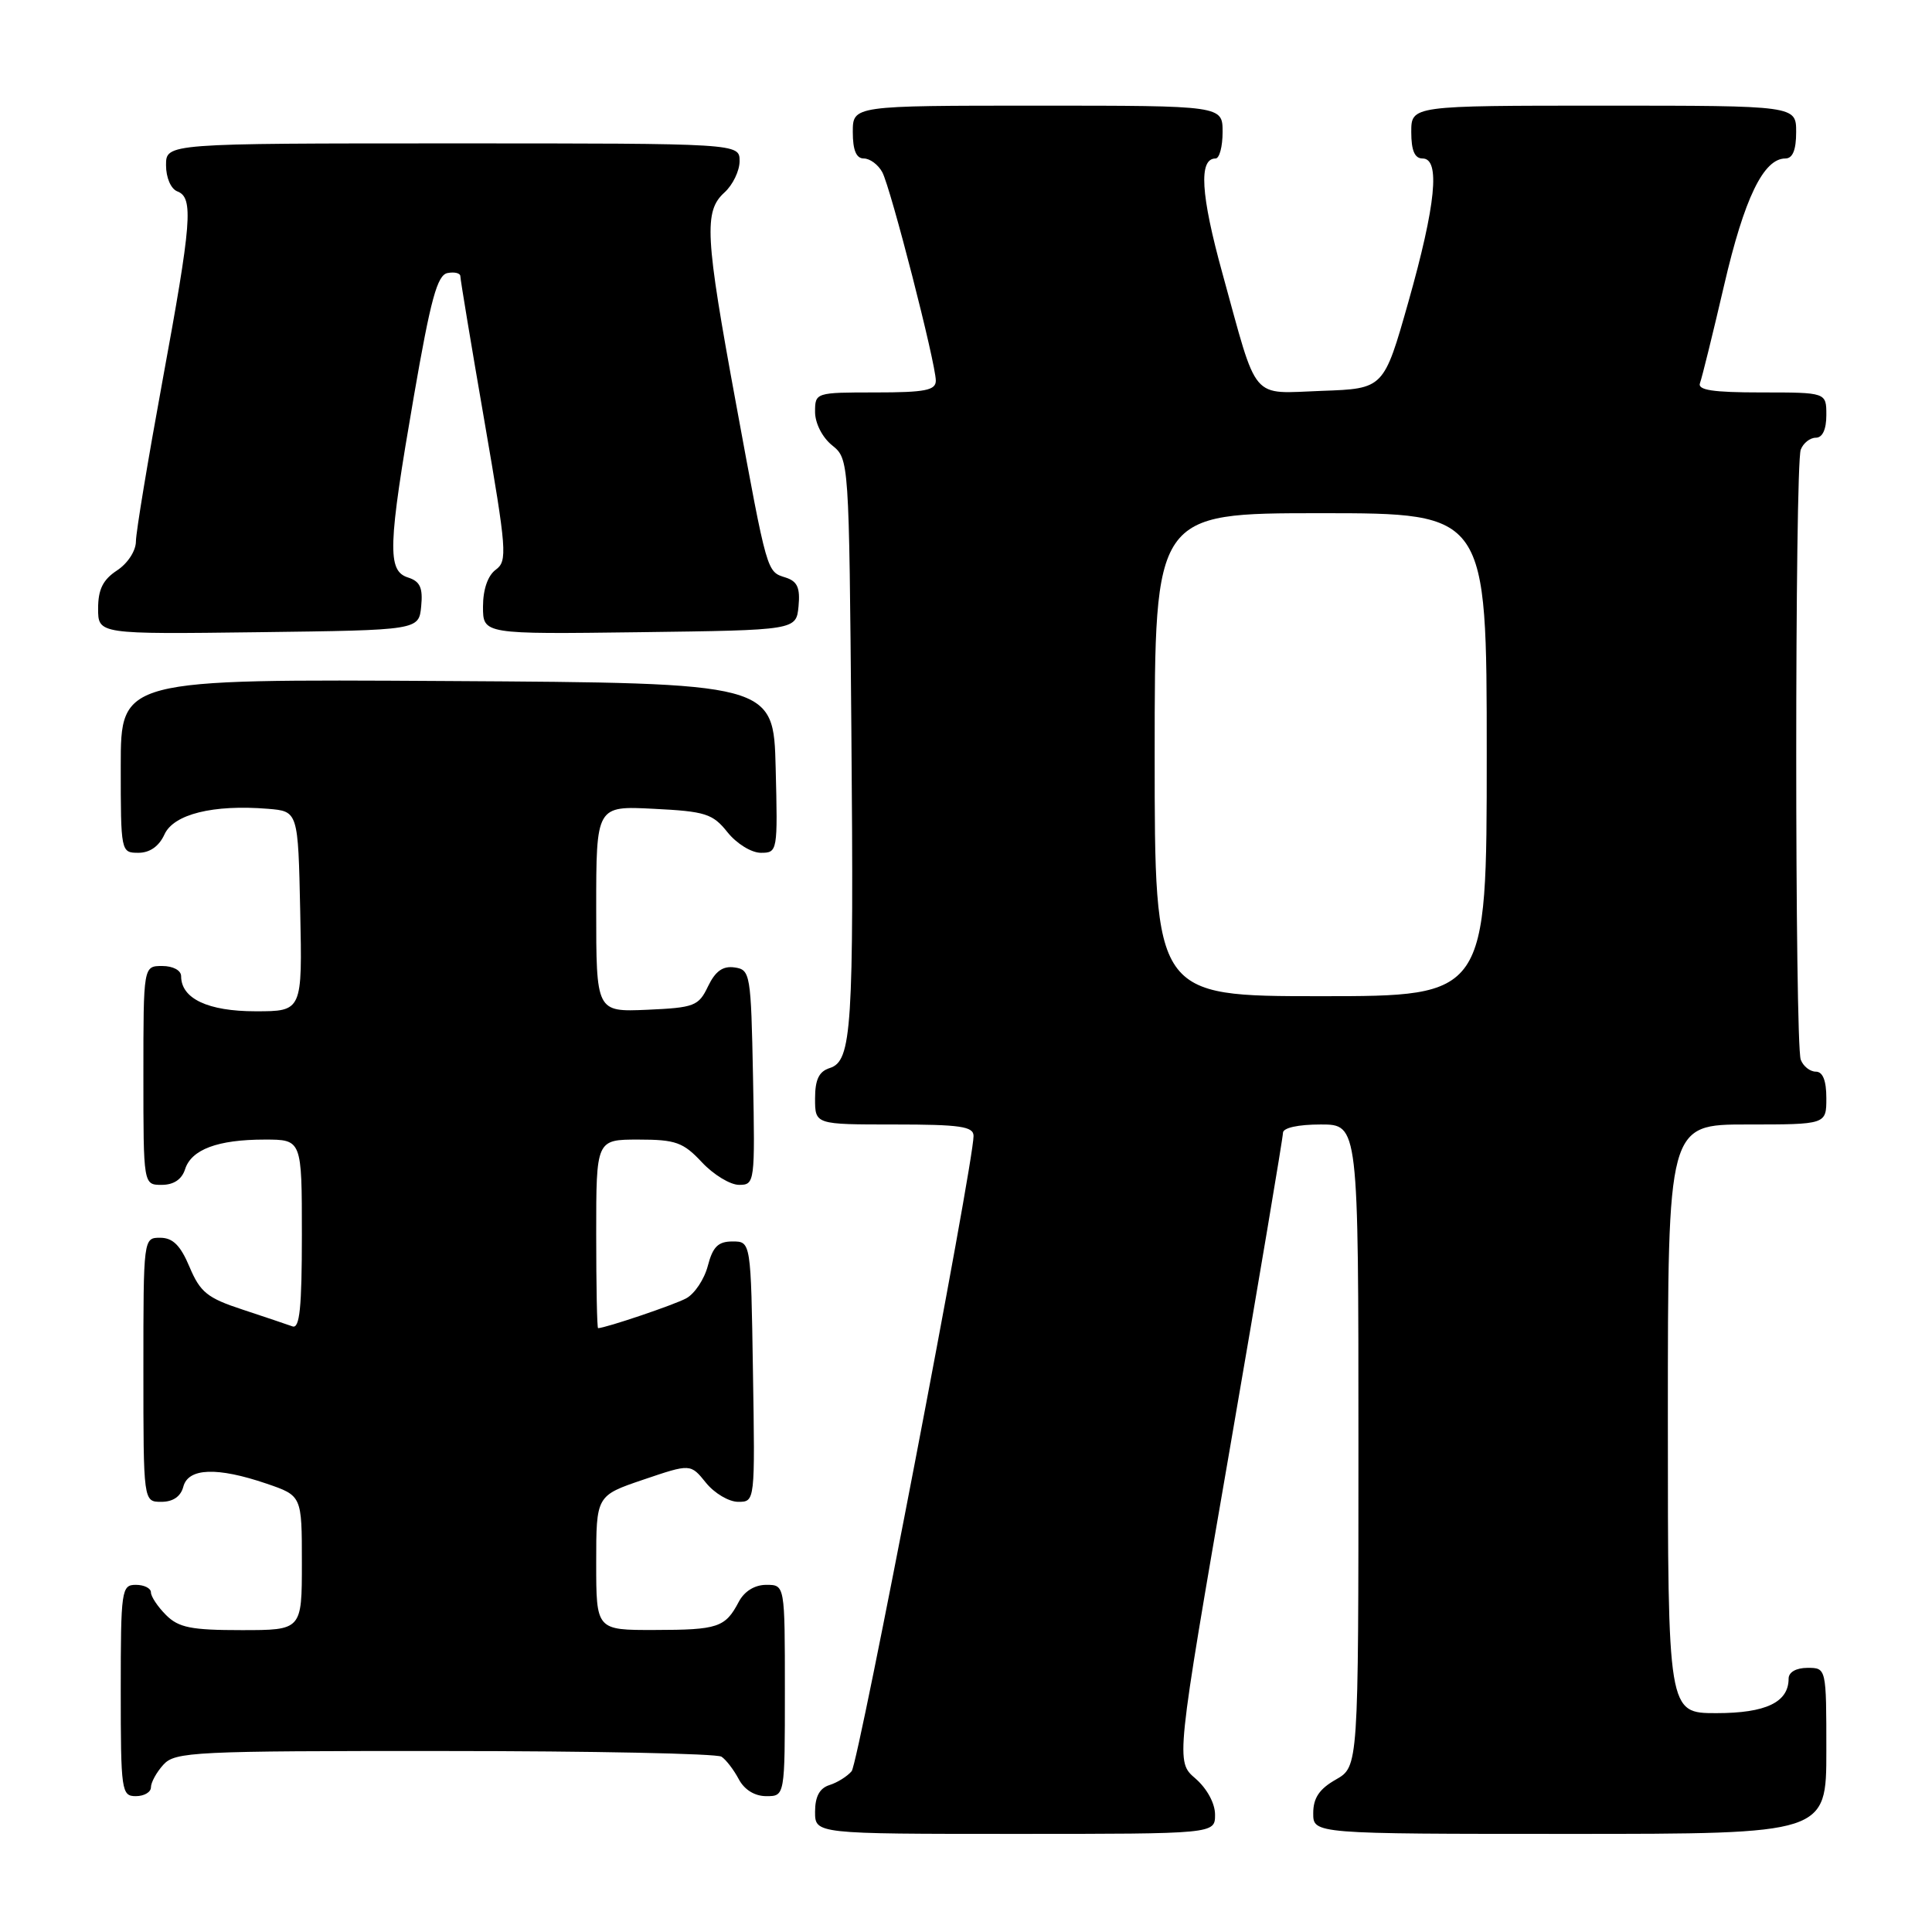 <?xml version="1.0" encoding="UTF-8" standalone="no"?>
<!DOCTYPE svg PUBLIC "-//W3C//DTD SVG 1.1//EN" "http://www.w3.org/Graphics/SVG/1.1/DTD/svg11.dtd" >
<svg xmlns="http://www.w3.org/2000/svg" xmlns:xlink="http://www.w3.org/1999/xlink" version="1.1" viewBox="0 0 256 256">
 <g >
 <path fill="currentColor"
d=" M 161.00 240.45 C 161.00 238.95 159.93 236.99 158.40 235.66 C 155.79 233.42 155.79 233.42 162.90 192.32 C 166.80 169.72 170.00 150.72 170.00 150.11 C 170.00 149.44 172.00 149.00 175.00 149.00 C 180.00 149.00 180.00 149.00 180.00 191.55 C 180.00 234.09 180.00 234.09 177.01 235.80 C 174.82 237.04 174.01 238.25 174.01 240.25 C 174.00 243.00 174.00 243.00 208.00 243.00 C 242.00 243.00 242.00 243.00 242.00 232.00 C 242.00 221.00 242.00 221.00 239.50 221.00 C 238.00 221.00 237.00 221.57 237.00 222.43 C 237.00 225.56 233.99 227.00 227.43 227.00 C 221.00 227.00 221.00 227.00 221.00 188.00 C 221.00 149.00 221.00 149.00 231.50 149.00 C 242.00 149.00 242.00 149.00 242.00 145.50 C 242.00 143.18 241.53 142.00 240.61 142.00 C 239.84 142.00 238.94 141.29 238.61 140.42 C 237.81 138.35 237.81 61.65 238.61 59.58 C 238.94 58.71 239.84 58.00 240.61 58.00 C 241.49 58.00 242.00 56.90 242.00 55.00 C 242.00 52.00 242.00 52.00 233.39 52.00 C 226.92 52.00 224.90 51.69 225.26 50.75 C 225.52 50.06 226.96 44.22 228.46 37.77 C 231.13 26.26 233.68 21.00 236.57 21.00 C 237.54 21.00 238.00 19.87 238.00 17.50 C 238.00 14.00 238.00 14.00 212.50 14.00 C 187.00 14.00 187.00 14.00 187.00 17.50 C 187.00 19.94 187.45 21.00 188.50 21.00 C 190.87 21.00 190.26 27.12 186.62 40.00 C 183.36 51.50 183.36 51.50 175.18 51.79 C 165.59 52.13 166.74 53.49 161.98 36.23 C 159.09 25.76 158.81 21.00 161.07 21.00 C 161.58 21.00 162.00 19.43 162.00 17.50 C 162.00 14.00 162.00 14.00 137.50 14.00 C 113.00 14.00 113.00 14.00 113.00 17.50 C 113.00 19.91 113.46 21.00 114.46 21.00 C 115.27 21.00 116.37 21.82 116.91 22.82 C 118.04 24.95 124.00 48.14 124.00 50.44 C 124.00 51.72 122.58 52.00 116.00 52.00 C 108.06 52.00 108.00 52.02 108.00 54.59 C 108.00 56.07 108.96 57.96 110.25 59.00 C 112.50 60.82 112.50 60.87 112.81 96.66 C 113.15 136.34 112.87 140.59 109.95 141.52 C 108.52 141.97 108.00 143.04 108.00 145.57 C 108.00 149.00 108.00 149.00 118.50 149.00 C 127.24 149.00 129.00 149.26 129.00 150.52 C 129.00 154.21 113.77 233.58 112.85 234.69 C 112.28 235.37 110.96 236.20 109.91 236.53 C 108.60 236.94 108.00 238.06 108.00 240.07 C 108.00 243.00 108.00 243.00 134.50 243.00 C 161.00 243.00 161.00 243.00 161.00 240.45 Z  M 20.00 236.83 C 20.00 236.18 20.74 234.83 21.65 233.83 C 23.20 232.12 25.68 232.00 58.90 232.02 C 78.48 232.02 95.00 232.36 95.60 232.77 C 96.21 233.17 97.23 234.51 97.89 235.75 C 98.63 237.15 100.00 238.00 101.54 238.00 C 104.00 238.00 104.00 238.00 104.00 224.00 C 104.00 210.00 104.00 210.00 101.54 210.00 C 100.00 210.00 98.63 210.85 97.89 212.25 C 96.10 215.65 95.14 215.97 86.75 215.98 C 79.00 216.00 79.00 216.00 79.00 207.09 C 79.00 198.18 79.00 198.18 85.25 196.06 C 91.50 193.94 91.50 193.94 93.54 196.47 C 94.66 197.86 96.58 199.00 97.81 199.00 C 100.05 199.00 100.05 199.00 99.77 181.75 C 99.50 164.50 99.50 164.50 97.06 164.50 C 95.16 164.50 94.45 165.20 93.79 167.73 C 93.33 169.50 92.04 171.44 90.92 172.04 C 89.31 172.91 80.33 175.94 79.25 175.99 C 79.11 176.00 79.00 170.38 79.00 163.50 C 79.00 151.00 79.00 151.00 84.60 151.00 C 89.53 151.00 90.53 151.36 93.00 154.00 C 94.54 155.65 96.76 157.00 97.93 157.00 C 100.01 157.00 100.05 156.70 99.78 142.75 C 99.51 128.99 99.42 128.49 97.33 128.19 C 95.78 127.97 94.79 128.68 93.82 130.69 C 92.57 133.31 92.02 133.52 85.74 133.80 C 79.00 134.09 79.00 134.09 79.00 120.44 C 79.00 106.78 79.00 106.78 86.61 107.17 C 93.48 107.51 94.44 107.82 96.40 110.28 C 97.61 111.79 99.57 113.00 100.82 113.00 C 103.03 113.00 103.06 112.83 102.78 101.75 C 102.50 90.50 102.50 90.50 59.25 90.24 C 16.00 89.98 16.00 89.98 16.00 101.49 C 16.00 112.89 16.02 113.00 18.34 113.00 C 19.85 113.00 21.07 112.14 21.79 110.57 C 23.01 107.88 28.24 106.58 35.50 107.17 C 39.50 107.50 39.50 107.50 39.78 120.75 C 40.06 134.00 40.06 134.00 33.86 134.00 C 27.55 134.00 24.00 132.32 24.00 129.35 C 24.00 128.58 22.93 128.00 21.50 128.00 C 19.00 128.00 19.00 128.00 19.00 142.50 C 19.00 157.00 19.00 157.00 21.43 157.00 C 23.01 157.00 24.09 156.28 24.52 154.94 C 25.35 152.31 28.85 151.00 35.07 151.00 C 40.00 151.00 40.00 151.00 40.00 163.61 C 40.00 173.27 39.71 176.11 38.75 175.75 C 38.06 175.50 35.08 174.50 32.12 173.52 C 27.48 172.00 26.53 171.23 25.12 167.89 C 23.92 165.03 22.91 164.02 21.25 164.01 C 19.00 164.00 19.00 164.02 19.00 181.50 C 19.00 199.00 19.00 199.00 21.38 199.00 C 22.93 199.00 23.95 198.29 24.29 197.00 C 24.94 194.50 28.77 194.36 35.32 196.59 C 40.00 198.19 40.00 198.19 40.00 207.09 C 40.00 216.00 40.00 216.00 32.00 216.00 C 25.33 216.00 23.67 215.67 22.00 214.00 C 20.90 212.90 20.00 211.55 20.00 211.00 C 20.00 210.45 19.10 210.00 18.00 210.00 C 16.10 210.00 16.00 210.67 16.00 224.00 C 16.00 237.33 16.10 238.00 18.00 238.00 C 19.10 238.00 20.00 237.47 20.00 236.83 Z  M 55.81 80.34 C 56.05 77.87 55.66 77.03 54.06 76.52 C 51.29 75.64 51.40 72.39 54.84 52.50 C 57.07 39.63 57.94 36.44 59.30 36.18 C 60.24 36.00 61.00 36.19 61.00 36.61 C 61.00 37.02 62.43 45.66 64.19 55.81 C 67.15 72.97 67.26 74.34 65.69 75.49 C 64.64 76.26 64.00 78.10 64.00 80.38 C 64.00 84.04 64.00 84.04 84.75 83.77 C 105.50 83.50 105.50 83.50 105.81 80.34 C 106.04 77.89 105.66 77.03 104.11 76.53 C 101.58 75.73 101.70 76.15 97.53 53.50 C 93.42 31.22 93.25 27.99 96.00 25.50 C 97.10 24.50 98.00 22.63 98.00 21.35 C 98.00 19.00 98.00 19.00 60.00 19.00 C 22.00 19.00 22.00 19.00 22.00 21.89 C 22.00 23.54 22.64 25.03 23.50 25.36 C 25.67 26.19 25.41 29.39 21.51 50.57 C 19.60 60.98 18.02 70.50 18.01 71.73 C 18.01 72.99 16.92 74.66 15.50 75.59 C 13.64 76.81 13.00 78.11 13.00 80.63 C 13.00 84.04 13.00 84.04 34.25 83.77 C 55.50 83.50 55.50 83.50 55.81 80.34 Z  M 153.00 100.00 C 153.00 68.00 153.00 68.00 175.00 68.00 C 197.00 68.00 197.00 68.00 197.00 100.00 C 197.00 132.00 197.00 132.00 175.00 132.00 C 153.00 132.00 153.00 132.00 153.00 100.00 Z "/>
</g>
</svg>